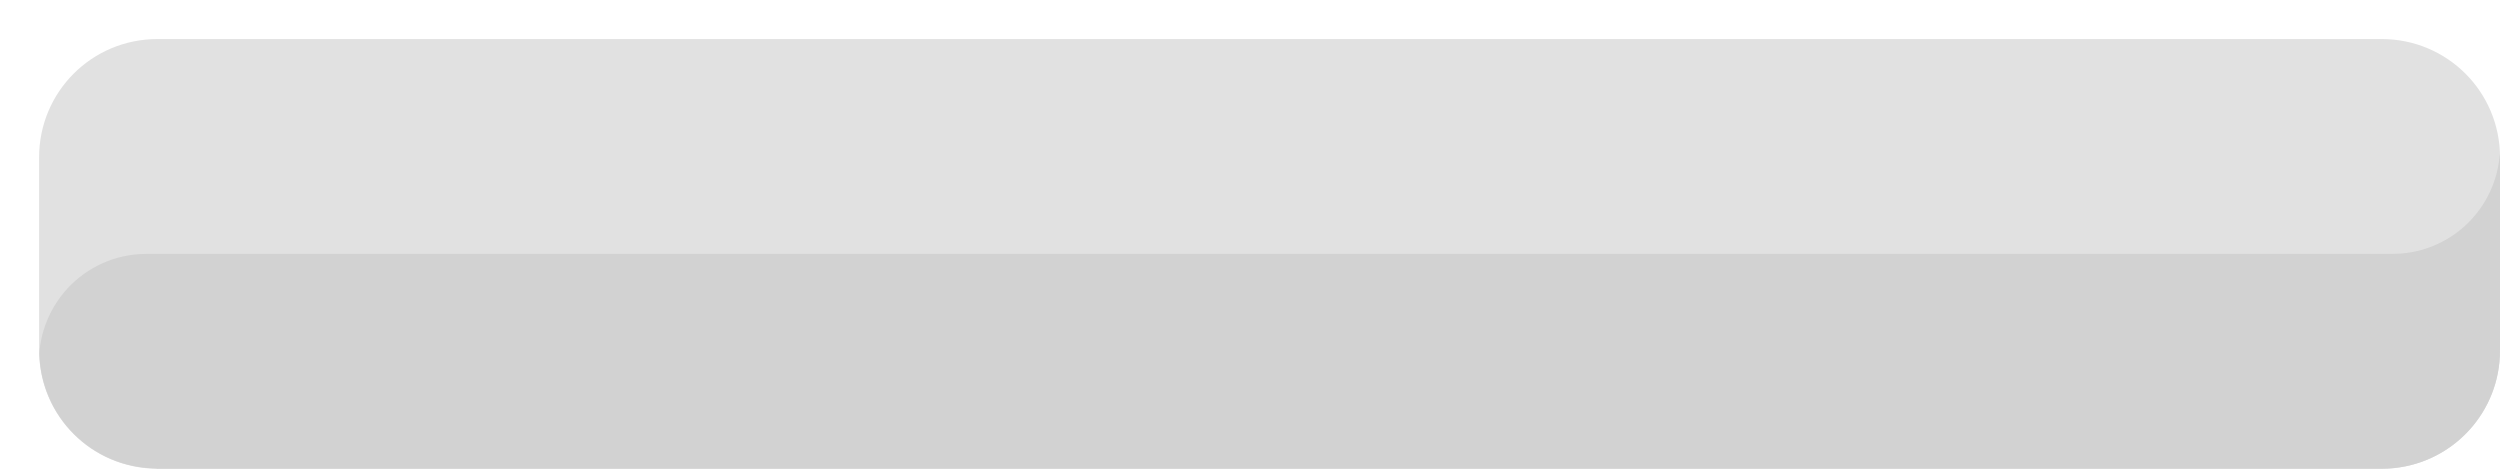 <?xml version="1.0" encoding="UTF-8" standalone="no"?>
<!-- Created with Inkscape (http://www.inkscape.org/) -->

<svg
   xmlns:dc="http://purl.org/dc/elements/1.1/"
   xmlns:cc="http://creativecommons.org/ns#"
   xmlns:rdf="http://www.w3.org/1999/02/22-rdf-syntax-ns#"
   xmlns:svg="http://www.w3.org/2000/svg"
   xmlns="http://www.w3.org/2000/svg"
   xmlns:sodipodi="http://sodipodi.sourceforge.net/DTD/sodipodi-0.dtd"
   xmlns:inkscape="http://www.inkscape.org/namespaces/inkscape"
   width="256"
   height="48"
   viewBox="0 0 67.733 12.7"
   version="1.1"
   id="svg2067"
   sodipodi:docname="wide_text_button_pressed.svg"
   inkscape:version="0.92.4 (5da689c313, 2019-01-14)">
  <defs
     id="defs2061" />
  <sodipodi:namedview
     id="base"
     pagecolor="#ffffff"
     bordercolor="#666666"
     borderopacity="1.0"
     inkscape:pageopacity="0.0"
     inkscape:pageshadow="2"
     inkscape:zoom="3.959798"
     inkscape:cx="138.66861"
     inkscape:cy="40.658902"
     inkscape:document-units="mm"
     inkscape:current-layer="layer1"
     showgrid="false"
     inkscape:object-paths="true"
     inkscape:object-nodes="true"
     inkscape:snap-intersection-paths="true"
     inkscape:snap-smooth-nodes="true"
     inkscape:snap-midpoints="true"
     inkscape:snap-object-midpoints="true"
     inkscape:snap-center="true"
     inkscape:snap-bbox="true"
     inkscape:bbox-paths="true"
     inkscape:snap-bbox-edge-midpoints="true"
     inkscape:snap-bbox-midpoints="true"
     inkscape:bbox-nodes="true"
     fit-margin-top="0"
     fit-margin-left="0"
     fit-margin-right="0"
     fit-margin-bottom="0"
     inkscape:window-width="1920"
     inkscape:window-height="1001"
     inkscape:window-x="-9"
     inkscape:window-y="-9"
     inkscape:window-maximized="1"
     units="px"
     inkscape:snap-page="true" />
  <g
     inkscape:label="Layer 1"
     inkscape:groupmode="layer"
     id="layer1"
     transform="translate(-62.808,-47.216)">
    <g
       id="g848"
       transform="translate(1.058,1.058)">
      <path
         sodipodi:nodetypes="ssssssssss"
         inkscape:connector-curvature="0"
         id="rect2612"
         d="m 66.016,47.216 h 60.261 c 0.888,0 1.69,0.358 2.27,0.937 0.58,0.58 0.937,1.382 0.937,2.27 v 5.227 c 0,1.777 -1.43,3.207 -3.207,3.207 H 66.016 c -1.777,0 -3.207,-1.43 -3.207,-3.207 v -5.227 c 0,-1.777 1.43,-3.207 3.207,-3.207 z"
         style="opacity:1;fill:#e1e1e1;fill-opacity:1;stroke:none;stroke-width:2.696;stroke-linecap:round;stroke-linejoin:round;stroke-miterlimit:4;stroke-dasharray:none;stroke-opacity:1;paint-order:markers fill stroke" />
      <path
         sodipodi:nodetypes="ccccccccccccccccccccccccccccccccccscssccssccc"
         inkscape:connector-curvature="0"
         id="path2663"
         d="m 129.474,50.323 c -8.9e-4,0.031 -0.003,0.062 -0.005,0.093 -0.01,0.097 -0.024,0.193 -0.043,0.288 -0.019,0.095 -0.043,0.189 -0.072,0.282 -0.029,0.093 -0.062,0.184 -0.1,0.273 -0.038,0.089 -0.08,0.177 -0.127,0.262 -0.046,0.085 -0.097,0.168 -0.152,0.248 -0.055,0.08 -0.114,0.157 -0.176,0.232 -0.062,0.074 -0.128,0.145 -0.198,0.213 -0.07,0.068 -0.142,0.132 -0.219,0.192 -0.076,0.06 -0.155,0.117 -0.237,0.169 -0.082,0.052 -0.166,0.101 -0.253,0.145 -0.086,0.044 -0.175,0.083 -0.265,0.119 -0.09,0.035 -0.183,0.066 -0.276,0.092 -0.093,0.026 -0.188,0.047 -0.284,0.063 -0.096,0.017 -0.192,0.028 -0.288,0.035 -0.069,0.005 -0.137,0.007 -0.206,0.007 l -60.855,5.03e-4 c -0.069,1.7e-5 -0.137,0.003 -0.206,0.007 -0.097,0.007 -0.193,0.019 -0.289,0.035 -0.096,0.016 -0.19,0.037 -0.284,0.063 -0.093,0.026 -0.185,0.057 -0.276,0.092 -0.09,0.035 -0.179,0.075 -0.266,0.119 -0.086,0.044 -0.171,0.092 -0.252,0.145 -0.082,0.052 -0.161,0.109 -0.237,0.169 -0.076,0.06 -0.149,0.125 -0.219,0.192 -0.07,0.068 -0.136,0.138 -0.198,0.213 -0.062,0.074 -0.121,0.151 -0.176,0.232 -0.055,0.08 -0.105,0.163 -0.152,0.248 -0.047,0.085 -0.089,0.173 -0.127,0.262 -0.038,0.089 -0.071,0.181 -0.1,0.273 -0.029,0.093 -0.053,0.187 -0.072,0.282 -0.019,0.095 -0.034,0.191 -0.044,0.287 -0.002,0.031 -0.004,0.063 -0.004,0.094 0.026,0.851 0.38,1.614 0.939,2.171 0.559,0.557 1.325,0.906 2.176,0.928 0.028,7.11e-4 0.054,0.009 0.082,0.009 H 126.276 c 0.111,0 0.222,-0.006 0.332,-0.017 3.4e-4,-3.4e-5 6.7e-4,3.4e-5 9.8e-4,0 1.619,-0.166 2.874,-1.526 2.874,-3.19 v -5.227 c 0,-0.003 -4.9e-4,-0.006 -5e-4,-0.01 0,0 -0.008,-0.059 -0.009,-0.09 z"
         style="opacity:1;fill:#d2d2d2;fill-opacity:1;stroke:none;stroke-width:2.696;stroke-linecap:round;stroke-linejoin:round;stroke-miterlimit:4;stroke-dasharray:none;stroke-opacity:1;paint-order:markers fill stroke" />
    </g>
  </g>
</svg>
